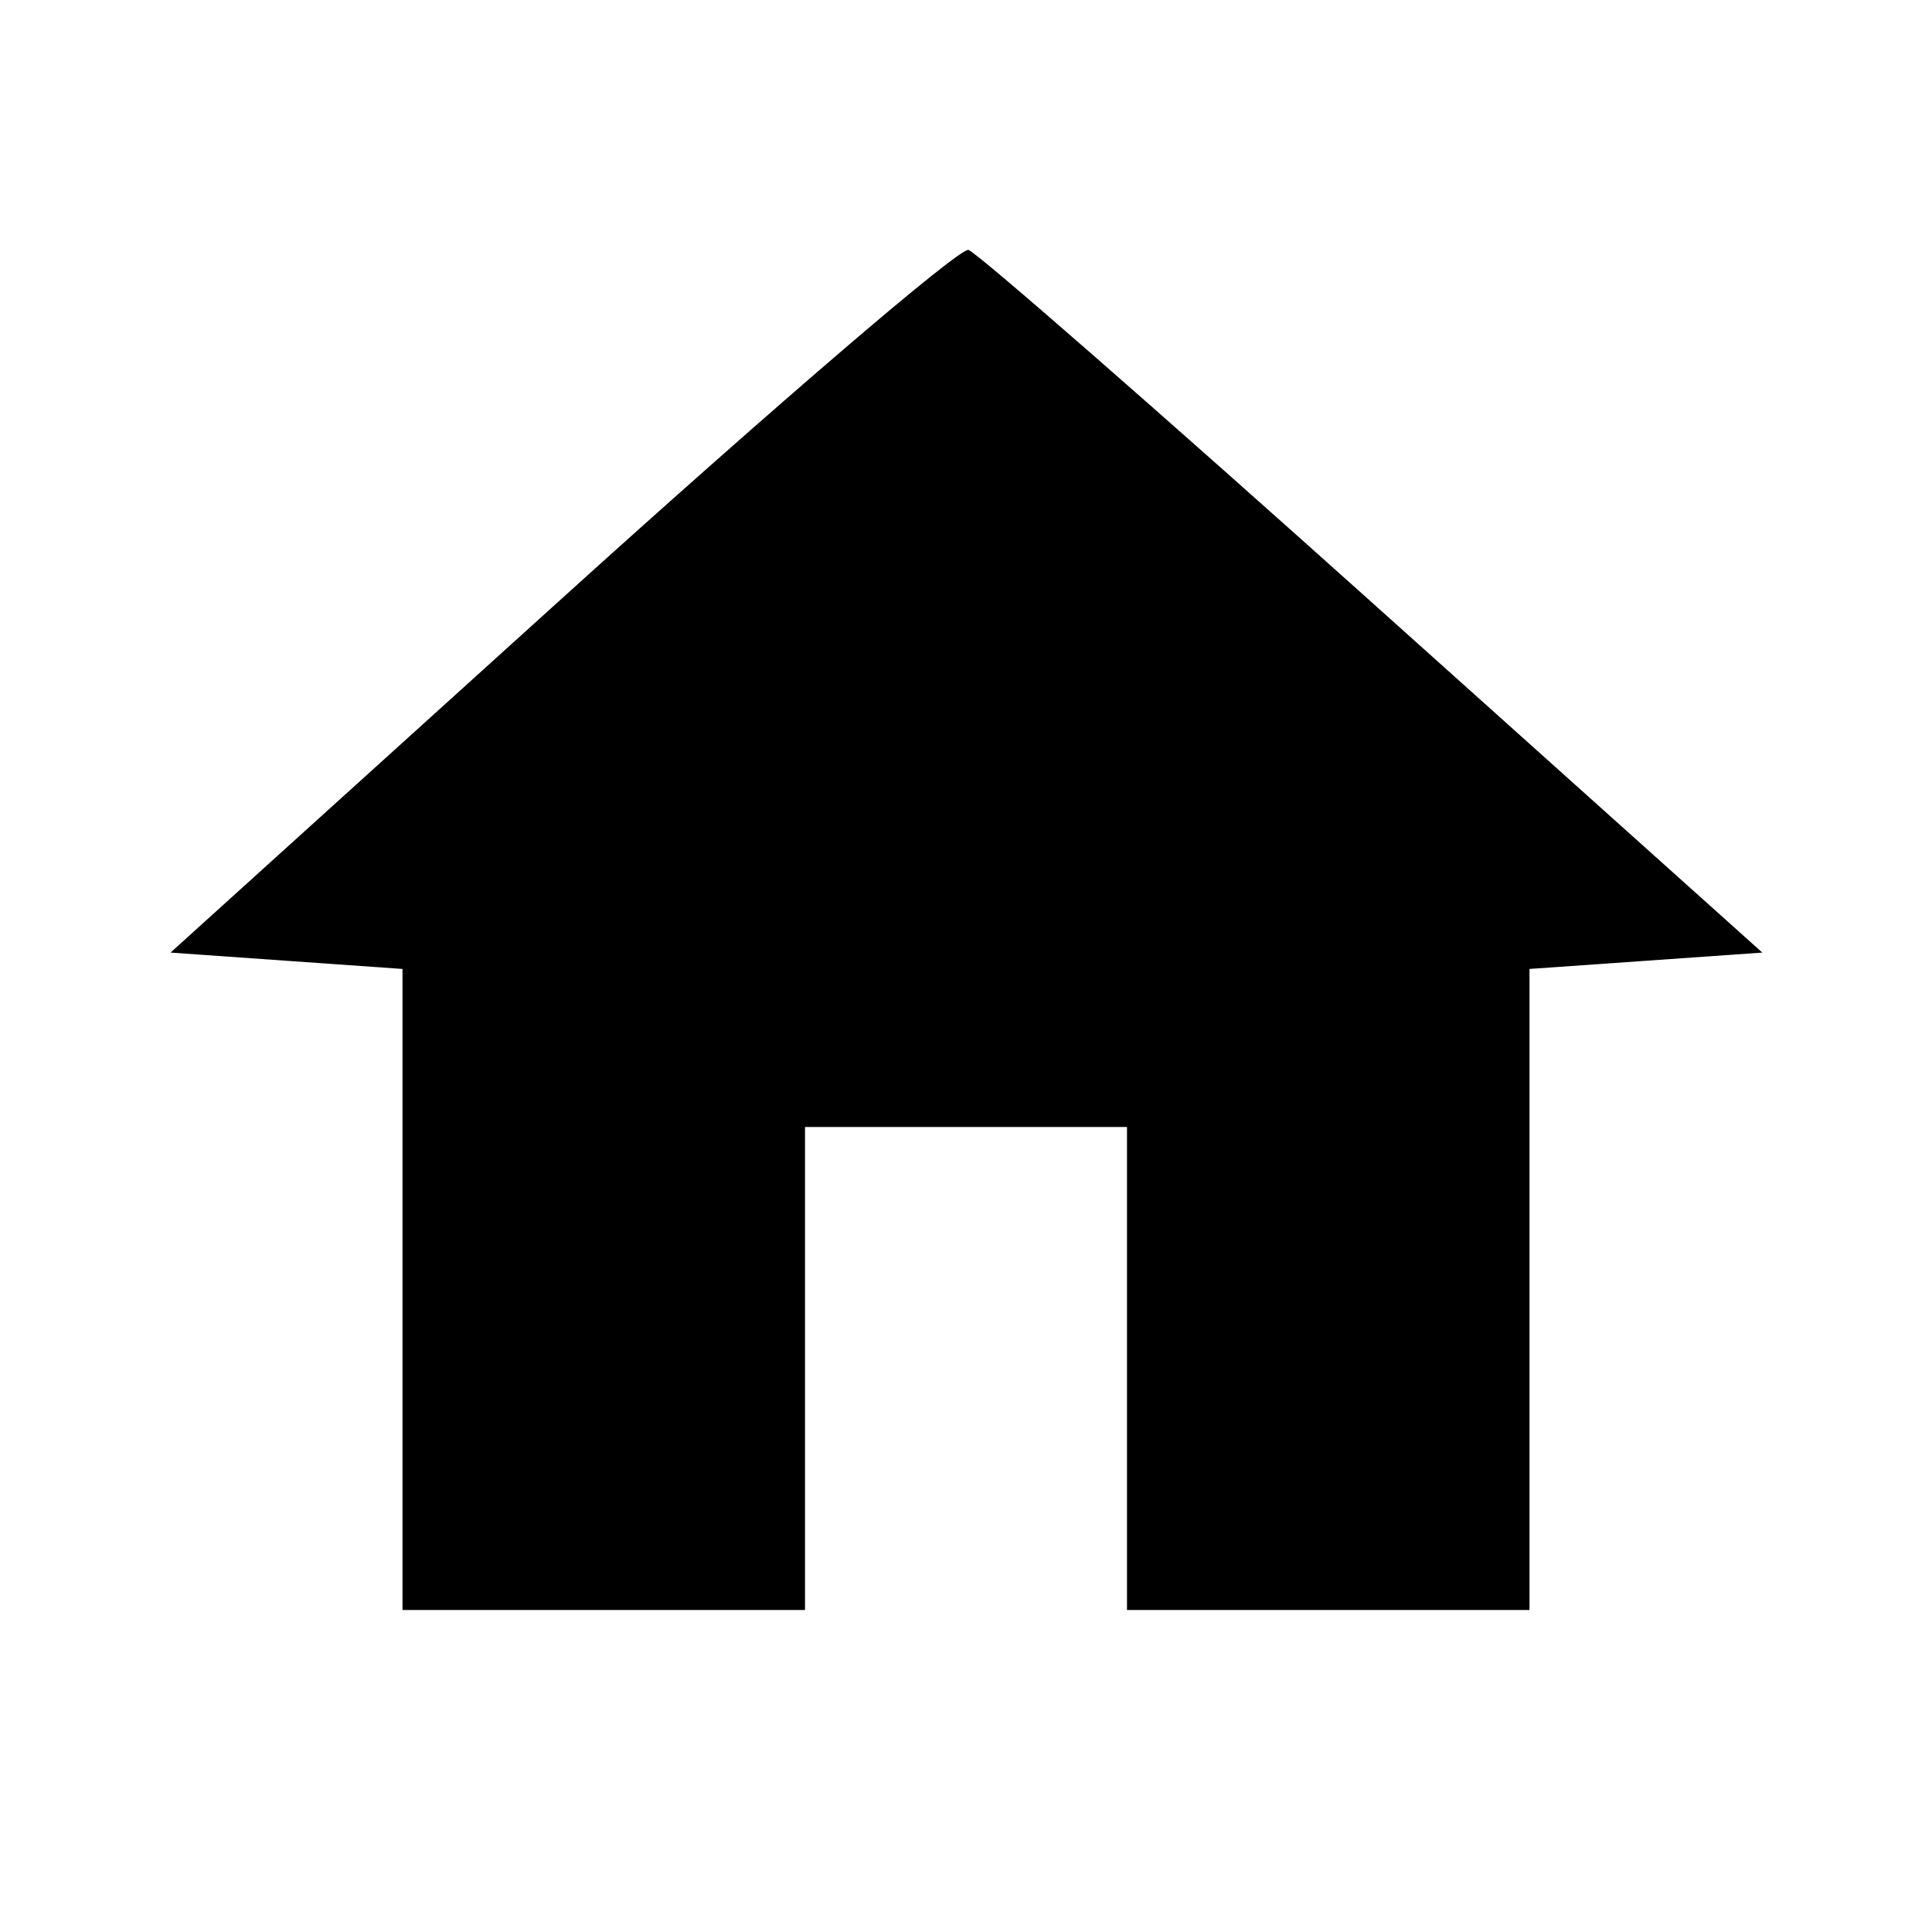 <svg xmlns="http://www.w3.org/2000/svg" width="24" height="24" viewBox="0 0 72 72" version="1.1"><path d="M 20.928 22.314 L 6.355 35.500 10.678 35.805 L 15 36.110 15 48.055 L 15 60 22.500 60 L 30 60 30 51 L 30 42 36 42 L 42 42 42 51 L 42 60 49.500 60 L 57 60 57 48.055 L 57 36.110 61.338 35.805 L 65.677 35.500 51.181 22.500 C 43.209 15.350, 36.419 9.416, 36.093 9.314 C 35.767 9.212, 28.942 15.062, 20.928 22.314" stroke="none" fill-rule="evenodd"/></svg>